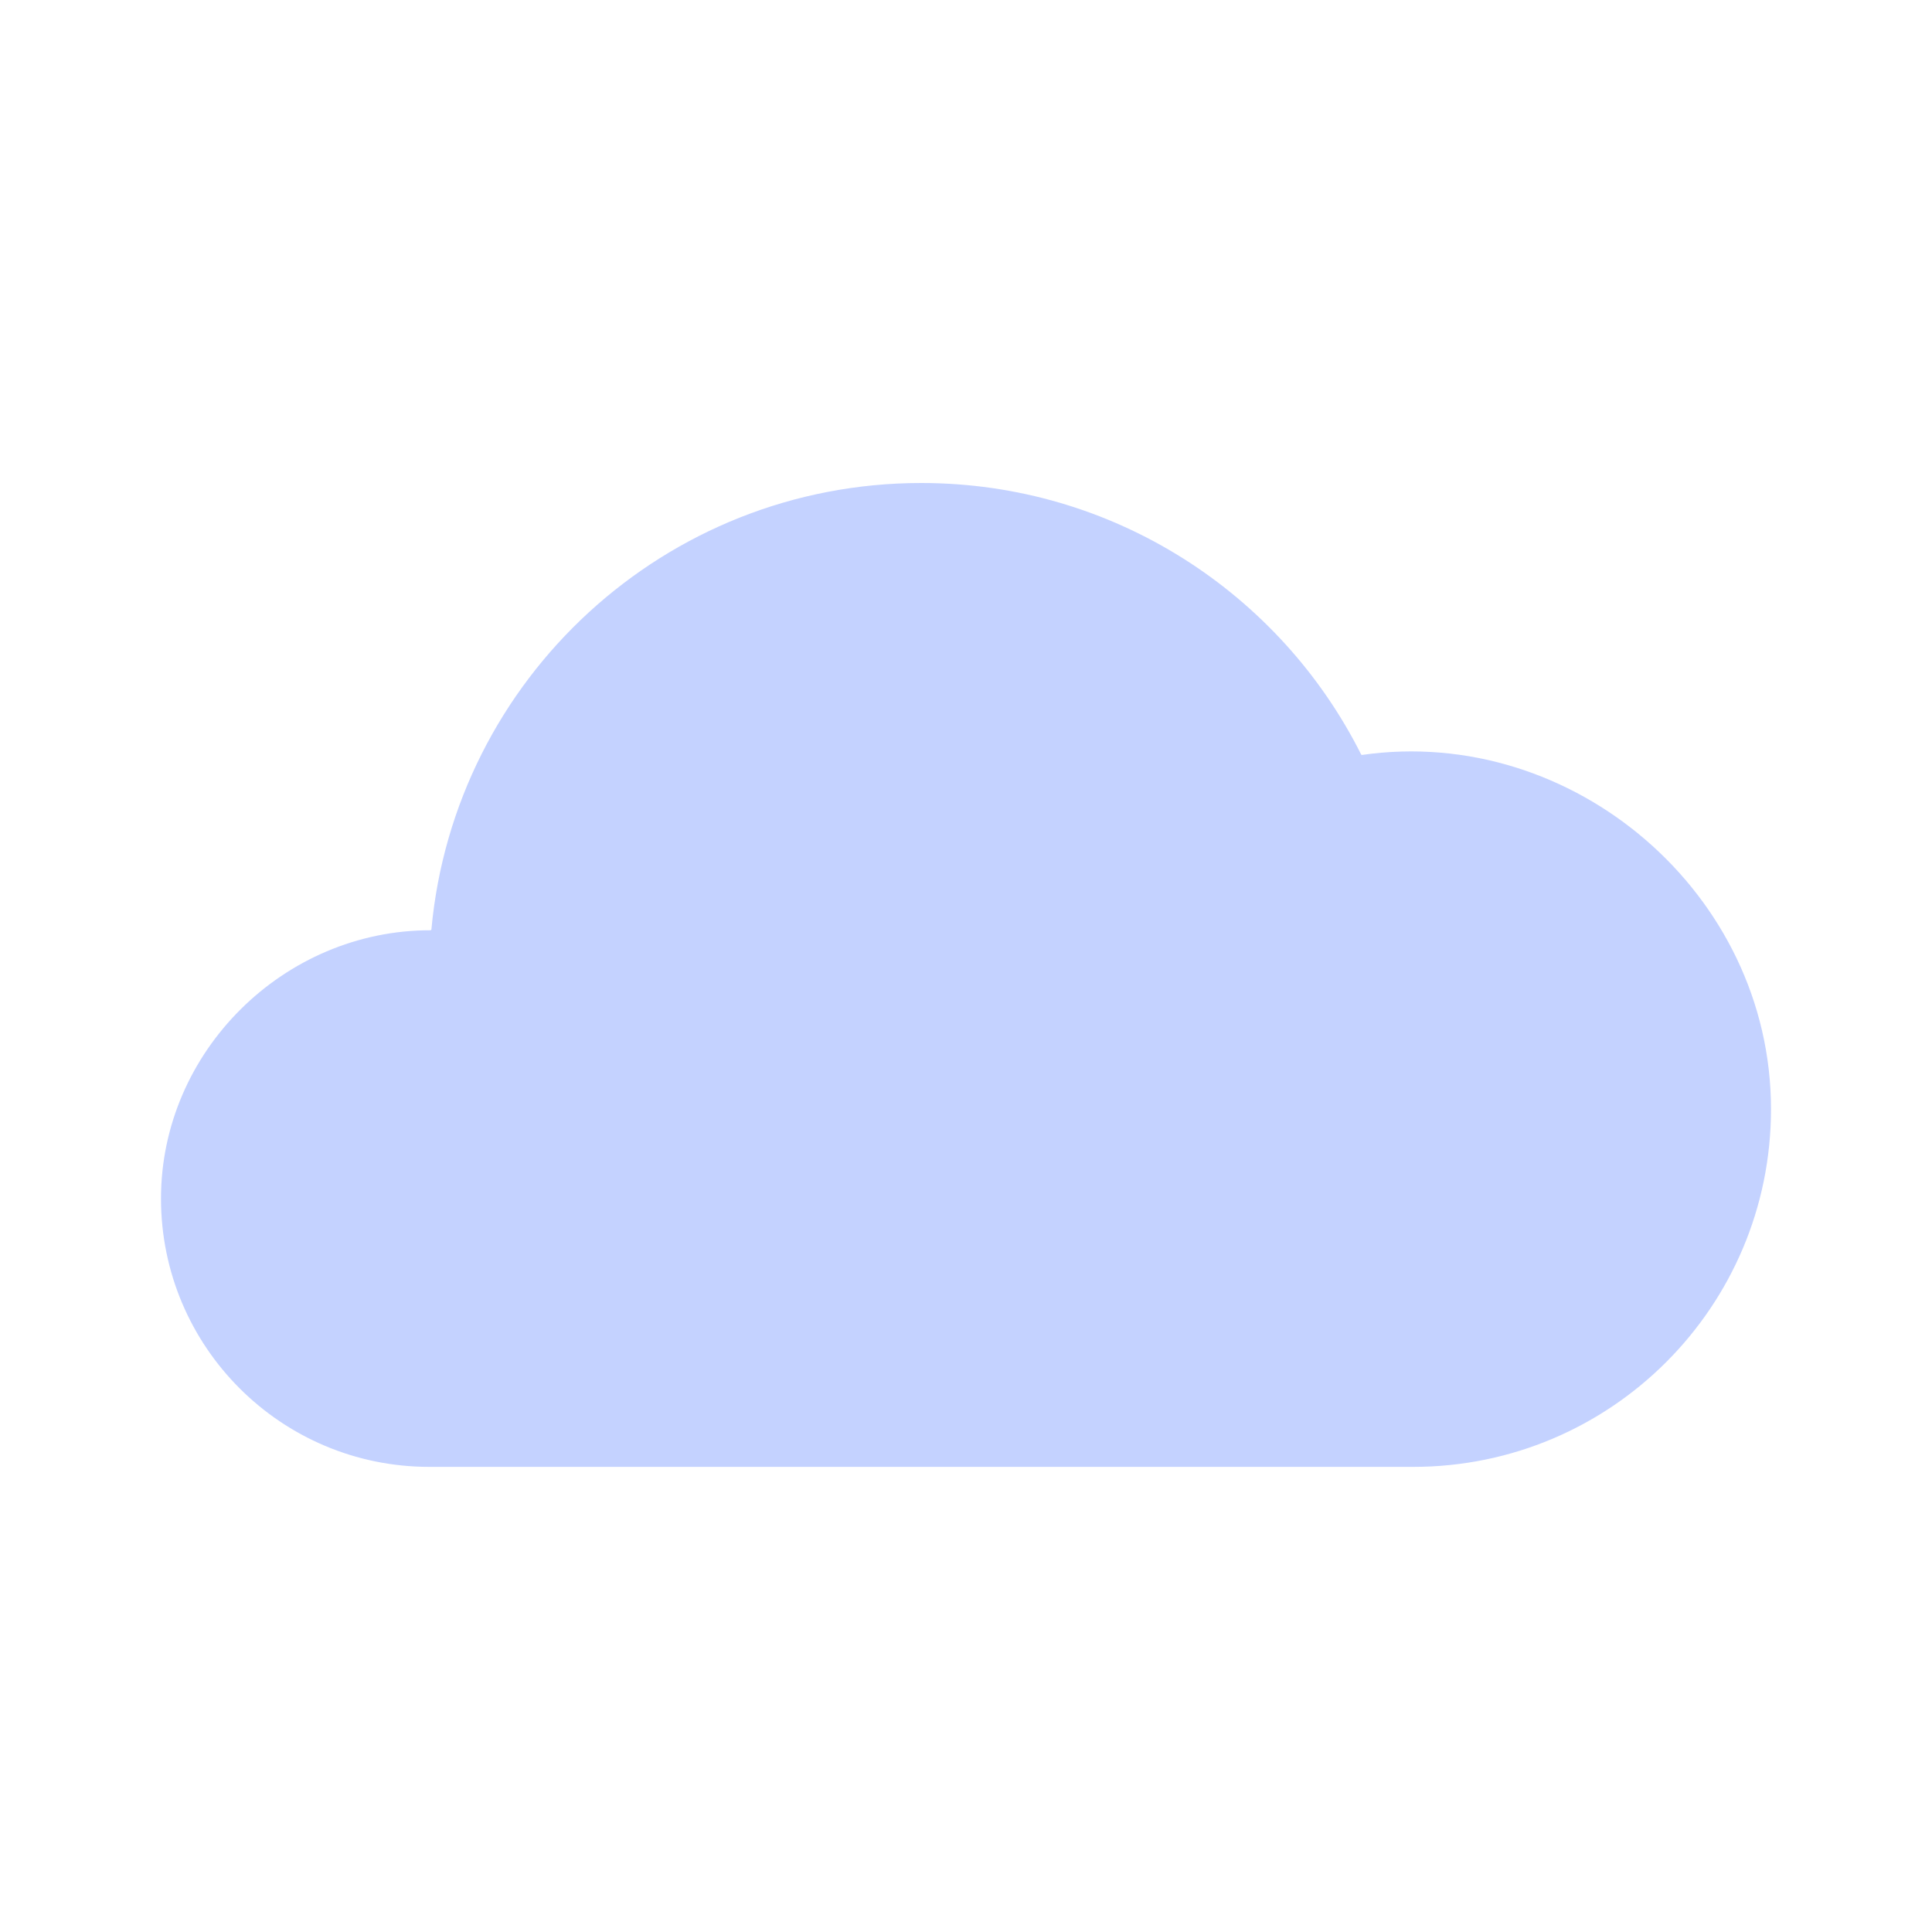 <svg width="24" height="24" viewBox="0 0 24 24" fill="none" xmlns="http://www.w3.org/2000/svg">
<path opacity="0.3" d="M5.333 18.222C3.492 18.222 2 16.73 2 14.889C2 13.061 3.527 11.554 5.349 11.556C5.354 11.556 5.359 11.552 5.359 11.546C5.644 8.436 8.26 6 11.444 6C13.835 6 15.905 7.373 16.909 9.373C16.911 9.377 16.916 9.379 16.92 9.378C19.545 9.002 22 11.105 22 13.778C22 16.232 20.01 18.222 17.556 18.222L5.333 18.222Z" fill="#3B68FF"/>
</svg>
